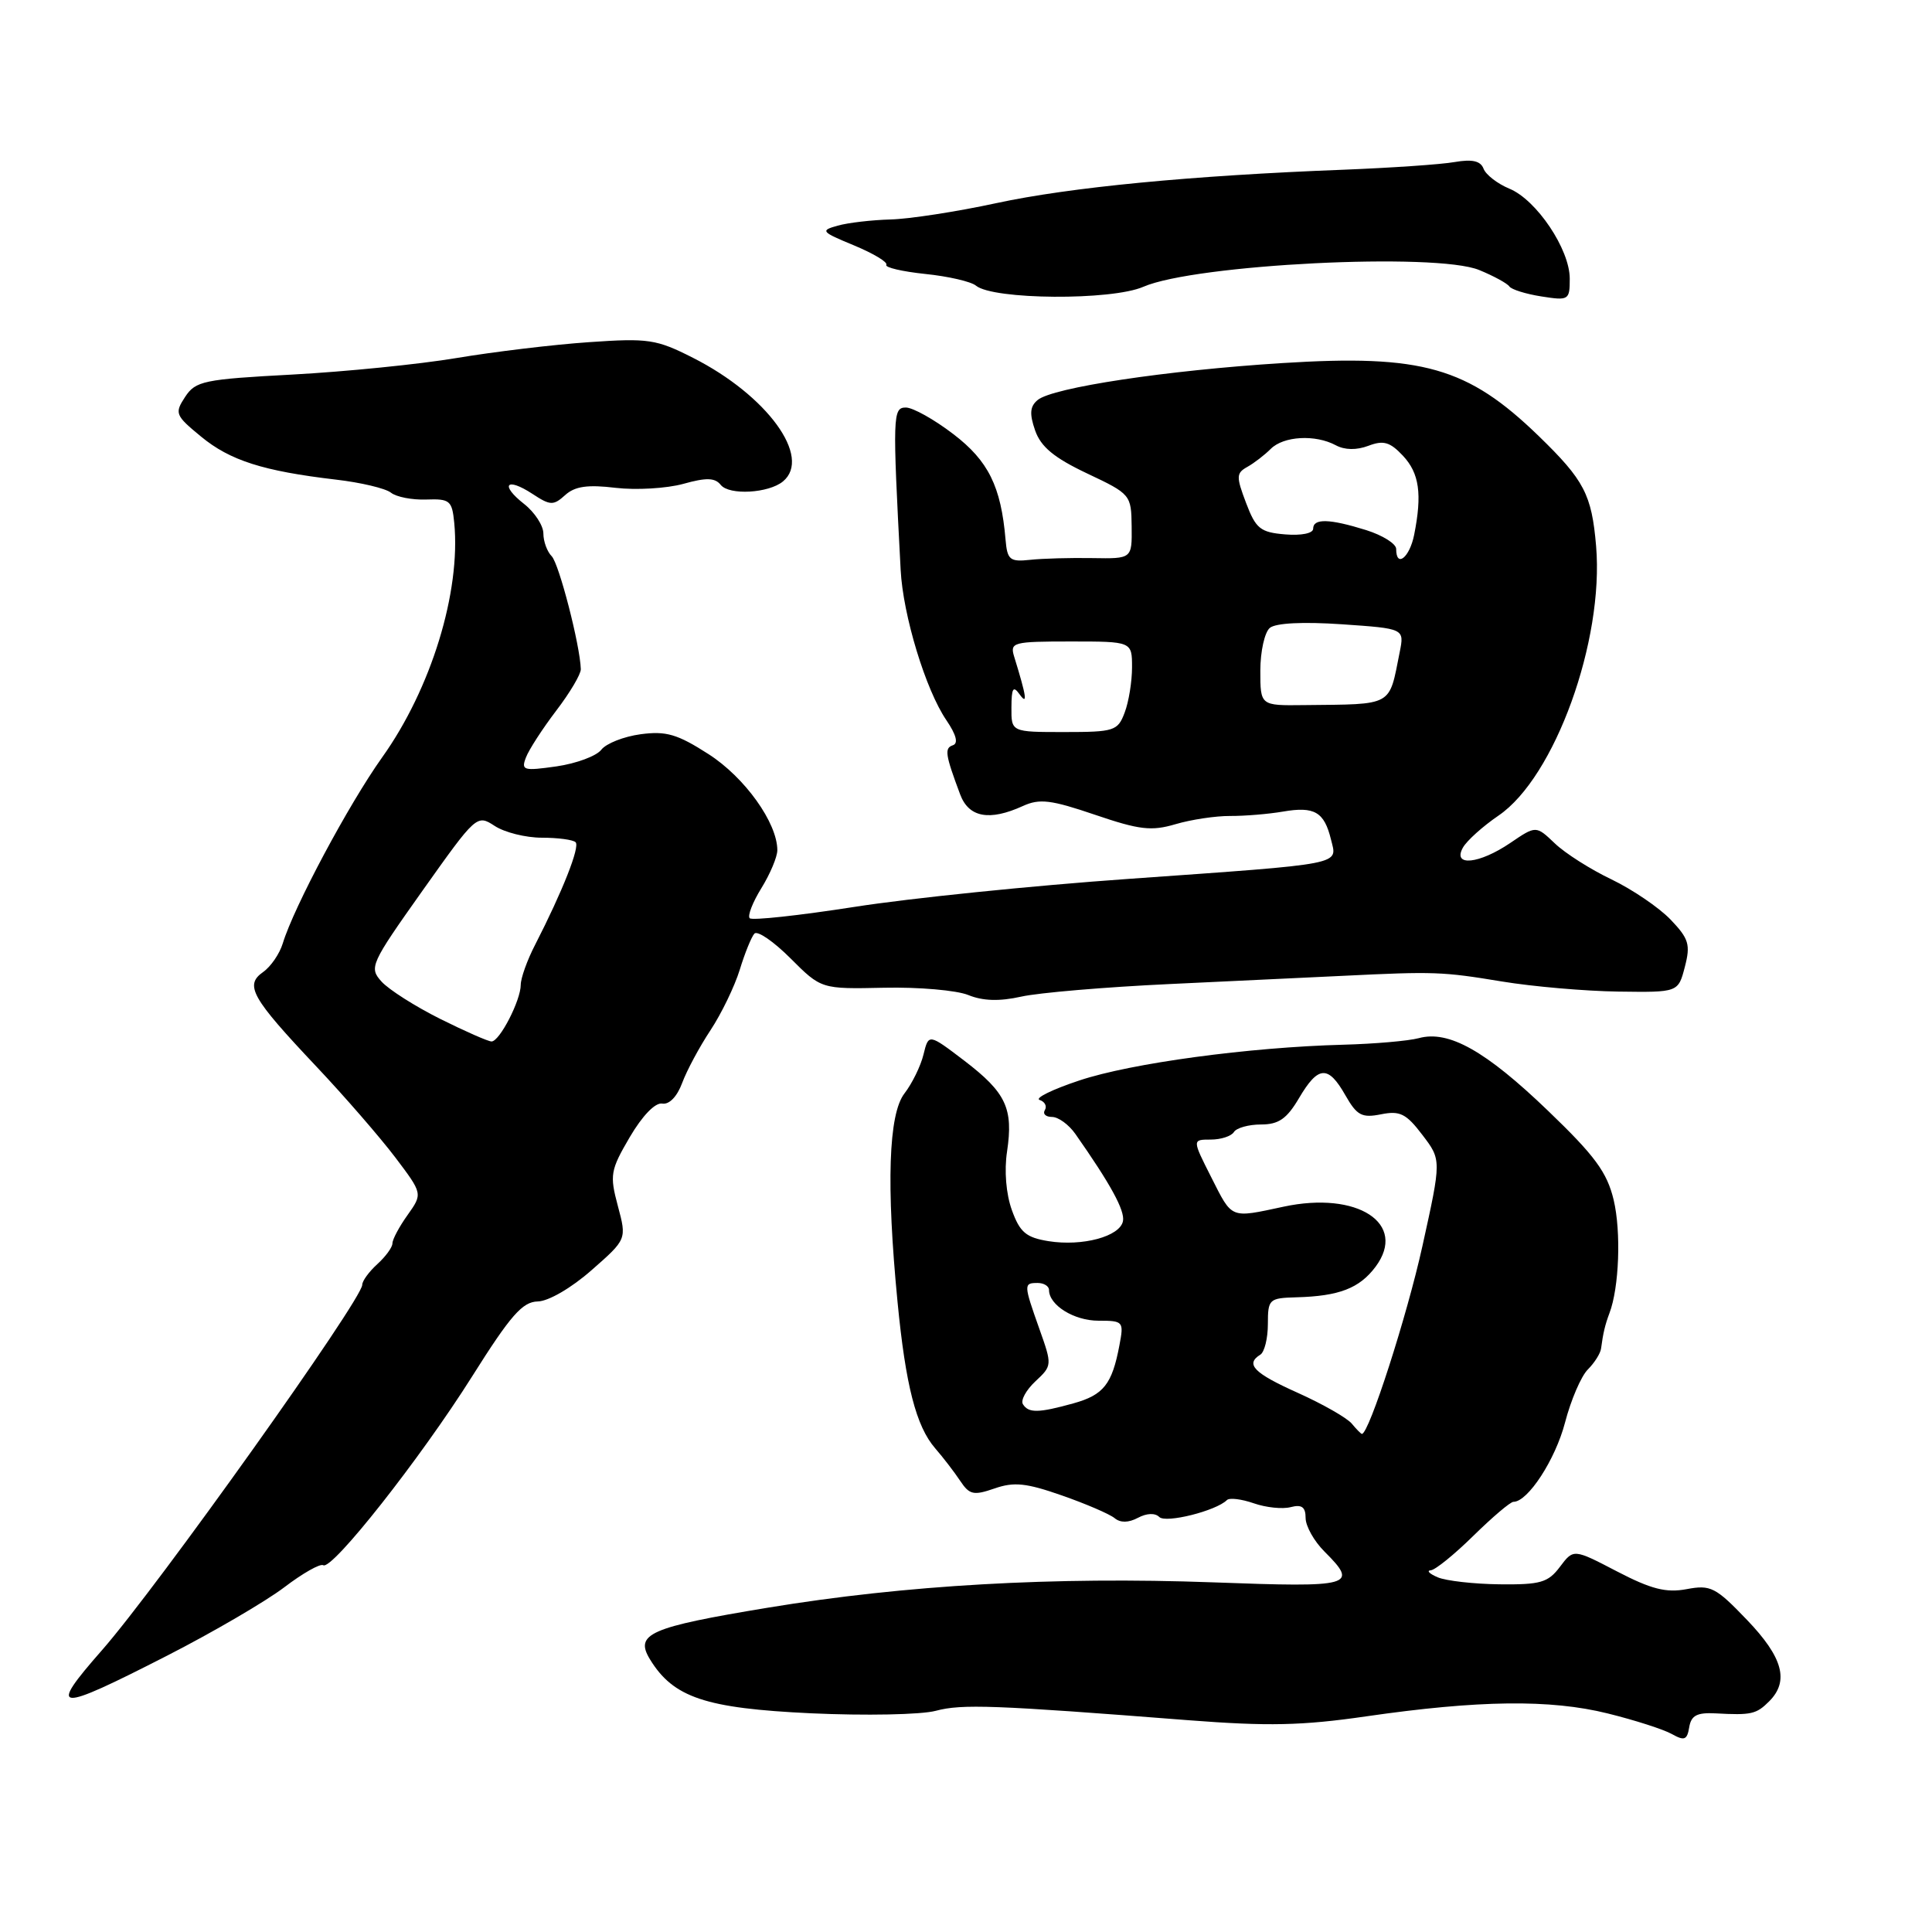 <?xml version="1.0" encoding="UTF-8" standalone="no"?>
<!DOCTYPE svg PUBLIC "-//W3C//DTD SVG 1.1//EN" "http://www.w3.org/Graphics/SVG/1.1/DTD/svg11.dtd" >
<svg xmlns="http://www.w3.org/2000/svg" xmlns:xlink="http://www.w3.org/1999/xlink" version="1.1" viewBox="0 0 256 256">
 <g >
 <path fill="currentColor"
d=" M 227.33 227.03 C 232.07 227.29 232.72 227.14 234.43 225.43 C 237.10 222.75 236.25 219.61 231.48 214.64 C 227.33 210.31 226.67 209.97 223.49 210.57 C 220.77 211.08 218.80 210.58 214.26 208.22 C 208.50 205.22 208.50 205.22 206.70 207.61 C 205.13 209.70 204.12 209.99 198.70 209.93 C 195.29 209.89 191.60 209.47 190.50 209.00 C 189.40 208.53 188.99 208.11 189.59 208.07 C 190.18 208.03 192.72 205.97 195.23 203.50 C 197.75 201.03 200.13 199.00 200.54 199.00 C 202.45 199.00 206.09 193.41 207.37 188.51 C 208.15 185.51 209.51 182.34 210.40 181.46 C 211.28 180.58 212.07 179.33 212.15 178.68 C 212.42 176.64 212.68 175.55 213.26 174.00 C 214.55 170.62 214.82 163.22 213.82 159.00 C 212.94 155.33 211.34 153.15 205.12 147.18 C 196.85 139.23 191.95 136.48 188.00 137.56 C 186.62 137.93 182.12 138.32 178.00 138.43 C 165.51 138.76 149.89 140.87 143.01 143.17 C 139.43 144.36 137.07 145.52 137.76 145.75 C 138.45 145.98 138.76 146.58 138.45 147.09 C 138.14 147.59 138.56 148.00 139.39 148.00 C 140.23 148.00 141.62 149.01 142.49 150.25 C 147.15 156.89 149.07 160.40 148.80 161.80 C 148.41 163.84 143.43 165.18 138.93 164.46 C 135.96 163.98 135.14 163.29 134.08 160.35 C 133.31 158.22 133.05 155.12 133.44 152.58 C 134.29 146.86 133.31 144.78 127.78 140.55 C 123.05 136.95 123.05 136.95 122.37 139.72 C 122.00 141.25 120.86 143.57 119.85 144.88 C 117.73 147.61 117.42 156.98 118.93 172.53 C 120.00 183.57 121.39 188.99 123.91 191.90 C 124.96 193.11 126.46 195.06 127.23 196.22 C 128.46 198.07 129.00 198.19 131.78 197.23 C 134.36 196.33 135.99 196.50 140.72 198.16 C 143.90 199.27 147.03 200.62 147.69 201.16 C 148.46 201.80 149.53 201.78 150.78 201.12 C 151.94 200.50 153.05 200.45 153.61 201.01 C 154.47 201.87 161.13 200.20 162.57 198.77 C 162.90 198.43 164.50 198.63 166.12 199.19 C 167.74 199.76 169.95 199.99 171.03 199.70 C 172.49 199.32 173.00 199.69 173.00 201.14 C 173.00 202.21 174.12 204.22 175.50 205.59 C 180.05 210.14 179.29 210.36 160.75 209.67 C 139.66 208.90 119.96 210.02 101.73 213.03 C 86.05 215.62 84.06 216.50 86.13 219.88 C 89.23 224.94 93.48 226.36 107.45 227.02 C 114.64 227.35 122.07 227.21 124.00 226.69 C 127.44 225.77 131.68 225.92 157.50 227.94 C 167.99 228.75 172.53 228.66 181.00 227.43 C 195.95 225.27 205.41 225.15 213.03 227.04 C 216.63 227.93 220.45 229.16 221.53 229.77 C 223.19 230.70 223.55 230.56 223.83 228.87 C 224.09 227.30 224.86 226.90 227.33 227.03 Z  M 22.19 219.36 C 28.25 216.26 35.21 212.19 37.66 210.33 C 40.10 208.47 42.43 207.15 42.83 207.40 C 43.99 208.11 55.69 193.28 62.56 182.38 C 67.66 174.28 69.23 172.49 71.26 172.45 C 72.68 172.42 75.71 170.66 78.39 168.30 C 83.05 164.21 83.05 164.21 81.87 159.80 C 80.77 155.69 80.88 155.06 83.45 150.67 C 85.12 147.83 86.82 146.07 87.75 146.23 C 88.67 146.39 89.72 145.31 90.39 143.50 C 91.00 141.85 92.69 138.70 94.15 136.50 C 95.60 134.30 97.34 130.70 98.02 128.50 C 98.69 126.30 99.57 124.14 99.96 123.71 C 100.36 123.27 102.51 124.75 104.75 126.99 C 108.82 131.06 108.82 131.06 117.16 130.88 C 121.75 130.78 126.77 131.22 128.31 131.85 C 130.25 132.64 132.43 132.70 135.31 132.06 C 137.62 131.54 146.47 130.79 155.00 130.39 C 163.53 129.99 173.88 129.50 178.00 129.30 C 190.06 128.71 191.13 128.75 199.00 130.05 C 203.12 130.73 210.07 131.33 214.43 131.39 C 222.37 131.50 222.37 131.50 223.25 128.12 C 224.02 125.16 223.78 124.38 221.35 121.84 C 219.82 120.25 216.30 117.86 213.54 116.53 C 210.77 115.21 207.38 113.06 206.02 111.75 C 203.53 109.38 203.53 109.38 200.13 111.69 C 195.99 114.50 192.42 114.86 193.84 112.32 C 194.35 111.40 196.48 109.49 198.56 108.07 C 206.01 103.00 212.56 84.90 211.49 72.34 C 210.91 65.53 209.92 63.63 203.89 57.78 C 194.46 48.64 188.46 46.94 169.90 48.11 C 154.53 49.08 139.49 51.35 137.50 53.00 C 136.47 53.85 136.39 54.82 137.16 57.04 C 137.92 59.21 139.67 60.66 144.04 62.73 C 149.82 65.46 149.90 65.56 149.95 69.77 C 150.00 74.04 150.00 74.04 144.75 73.95 C 141.86 73.90 138.15 74.00 136.50 74.18 C 133.81 74.47 133.47 74.19 133.24 71.50 C 132.64 64.45 130.96 61.06 126.32 57.52 C 123.79 55.58 120.96 54.00 120.03 54.00 C 118.29 54.00 118.26 55.03 119.34 75.50 C 119.65 81.54 122.66 91.42 125.40 95.43 C 126.71 97.36 127.01 98.50 126.26 98.75 C 125.12 99.13 125.25 99.98 127.22 105.25 C 128.36 108.32 131.09 108.83 135.54 106.80 C 137.75 105.79 139.27 105.98 145.09 107.96 C 150.99 109.97 152.57 110.15 155.76 109.21 C 157.82 108.60 161.07 108.11 163.00 108.12 C 164.93 108.13 168.07 107.87 170.00 107.54 C 174.17 106.82 175.47 107.58 176.36 111.23 C 177.20 114.65 178.51 114.40 149.50 116.46 C 136.85 117.35 120.52 119.02 113.21 120.17 C 105.89 121.31 99.65 121.99 99.34 121.67 C 99.03 121.36 99.72 119.57 100.89 117.68 C 102.05 115.80 103.00 113.54 103.00 112.66 C 103.00 109.03 98.69 103.01 93.89 99.93 C 89.75 97.27 88.26 96.84 84.89 97.29 C 82.66 97.59 80.32 98.51 79.67 99.35 C 79.03 100.18 76.36 101.17 73.74 101.55 C 69.36 102.17 69.03 102.08 69.69 100.37 C 70.08 99.34 71.89 96.55 73.70 94.17 C 75.52 91.79 76.98 89.32 76.96 88.67 C 76.87 85.51 74.07 74.67 73.10 73.70 C 72.50 73.10 72.00 71.74 72.00 70.69 C 72.00 69.65 70.85 67.88 69.45 66.78 C 66.20 64.23 67.08 63.17 70.55 65.44 C 72.92 67.00 73.33 67.01 74.89 65.60 C 76.17 64.44 77.85 64.19 81.57 64.64 C 84.30 64.96 88.32 64.72 90.52 64.12 C 93.59 63.26 94.73 63.29 95.50 64.25 C 96.63 65.66 101.85 65.36 103.75 63.79 C 107.62 60.59 101.65 52.39 91.82 47.41 C 86.97 44.95 85.92 44.79 78.03 45.34 C 73.34 45.66 65.45 46.61 60.50 47.44 C 55.55 48.27 45.77 49.25 38.76 49.63 C 26.98 50.26 25.92 50.48 24.53 52.59 C 23.11 54.76 23.22 55.04 26.64 57.85 C 30.48 61.02 34.88 62.42 44.50 63.55 C 47.80 63.93 51.08 64.71 51.80 65.28 C 52.51 65.85 54.62 66.26 56.48 66.19 C 59.61 66.08 59.90 66.32 60.19 69.28 C 61.07 78.43 57.13 91.26 50.64 100.35 C 46.20 106.58 38.94 120.17 37.47 125.00 C 37.05 126.38 35.88 128.09 34.85 128.81 C 32.38 130.55 33.33 132.22 41.93 141.33 C 45.65 145.27 50.34 150.68 52.36 153.34 C 56.01 158.17 56.01 158.17 54.01 160.99 C 52.90 162.54 52.00 164.23 52.00 164.75 C 52.00 165.27 51.10 166.50 50.00 167.50 C 48.90 168.50 48.00 169.73 48.00 170.24 C 48.00 172.18 20.84 210.31 13.52 218.65 C 6.26 226.92 7.25 227.00 22.19 219.36 Z  M 151.50 38.00 C 158.36 35.02 190.29 33.42 196.00 35.78 C 197.93 36.57 199.72 37.55 200.00 37.96 C 200.28 38.36 202.19 38.96 204.25 39.28 C 207.87 39.85 208.00 39.77 208.00 36.92 C 208.00 33.04 203.61 26.49 200.00 25.00 C 198.43 24.35 196.89 23.16 196.58 22.36 C 196.19 21.32 195.09 21.07 192.76 21.47 C 190.97 21.79 184.32 22.24 178.00 22.49 C 157.87 23.26 141.78 24.81 132.00 26.92 C 126.78 28.05 120.47 29.02 118.00 29.08 C 115.53 29.15 112.38 29.51 111.00 29.90 C 108.66 30.55 108.79 30.71 113.17 32.52 C 115.74 33.59 117.66 34.74 117.44 35.09 C 117.23 35.44 119.55 35.98 122.59 36.30 C 125.64 36.61 128.67 37.31 129.32 37.85 C 131.59 39.73 147.29 39.84 151.50 38.00 Z  M 179.11 188.63 C 178.48 187.88 175.28 186.05 171.99 184.57 C 166.14 181.95 164.97 180.76 167.00 179.50 C 167.55 179.16 168.00 177.33 168.00 175.44 C 168.00 172.15 168.16 172.00 171.75 171.90 C 177.44 171.75 180.13 170.71 182.27 167.85 C 186.53 162.13 179.89 157.79 170.09 159.89 C 162.94 161.42 163.32 161.57 160.50 156.00 C 157.97 151.00 157.97 151.00 160.42 151.00 C 161.78 151.00 163.16 150.55 163.50 150.00 C 163.84 149.45 165.46 149.00 167.09 149.00 C 169.43 149.00 170.51 148.25 172.13 145.50 C 174.67 141.19 175.99 141.11 178.27 145.13 C 179.80 147.81 180.45 148.16 183.00 147.65 C 185.50 147.15 186.33 147.56 188.47 150.38 C 191.00 153.69 191.00 153.69 188.48 165.10 C 186.44 174.36 181.40 190.00 180.46 190.00 C 180.34 190.00 179.73 189.38 179.11 188.63 Z  M 135.54 186.06 C 135.22 185.54 135.97 184.18 137.20 183.03 C 139.42 180.96 139.43 180.89 137.72 176.08 C 135.63 170.18 135.62 170.00 137.50 170.00 C 138.32 170.00 139.00 170.42 139.00 170.93 C 139.00 172.94 142.31 175.00 145.55 175.00 C 148.85 175.00 148.93 175.10 148.33 178.25 C 147.36 183.42 146.23 184.84 142.24 185.95 C 137.60 187.24 136.28 187.26 135.54 186.06 Z  M 58.31 135.00 C 55.01 133.35 51.52 131.13 50.56 130.07 C 48.88 128.21 49.07 127.77 55.99 118.01 C 63.11 107.98 63.19 107.90 65.55 109.44 C 66.86 110.30 69.67 111.00 71.80 111.00 C 73.93 111.00 75.94 111.27 76.27 111.60 C 76.87 112.20 74.55 118.08 70.90 125.20 C 69.85 127.23 69.00 129.62 69.00 130.50 C 69.00 132.56 66.20 138.00 65.13 138.00 C 64.69 138.00 61.62 136.65 58.31 135.00 Z  M 134.02 93.75 C 134.03 91.17 134.25 90.81 135.10 92.00 C 136.20 93.53 136.02 92.31 134.38 87.00 C 133.80 85.11 134.23 85.00 141.88 85.00 C 150.00 85.00 150.00 85.00 150.00 88.43 C 150.00 90.32 149.56 93.02 149.02 94.43 C 148.11 96.85 147.65 97.00 141.02 97.00 C 134.00 97.00 134.00 97.00 134.02 93.75 Z  M 167.00 88.87 C 167.00 86.33 167.57 83.77 168.26 83.20 C 169.04 82.55 172.66 82.37 177.81 82.72 C 186.09 83.29 186.09 83.29 185.47 86.40 C 184.01 93.70 184.75 93.30 172.75 93.43 C 167.00 93.50 167.00 93.50 167.00 88.87 Z  M 185.00 72.74 C 185.00 72.05 183.21 70.93 181.02 70.24 C 176.14 68.72 174.00 68.67 174.00 70.06 C 174.00 70.67 172.43 70.99 170.29 70.81 C 167.00 70.54 166.40 70.05 165.11 66.64 C 163.79 63.16 163.80 62.69 165.27 61.87 C 166.17 61.37 167.57 60.29 168.38 59.48 C 170.08 57.78 174.28 57.54 177.00 59.00 C 178.19 59.64 179.76 59.66 181.32 59.07 C 183.31 58.31 184.18 58.56 185.89 60.38 C 188.07 62.70 188.46 65.46 187.38 70.88 C 186.77 73.90 185.00 75.29 185.00 72.74 Z "/>
</g>
</svg>
